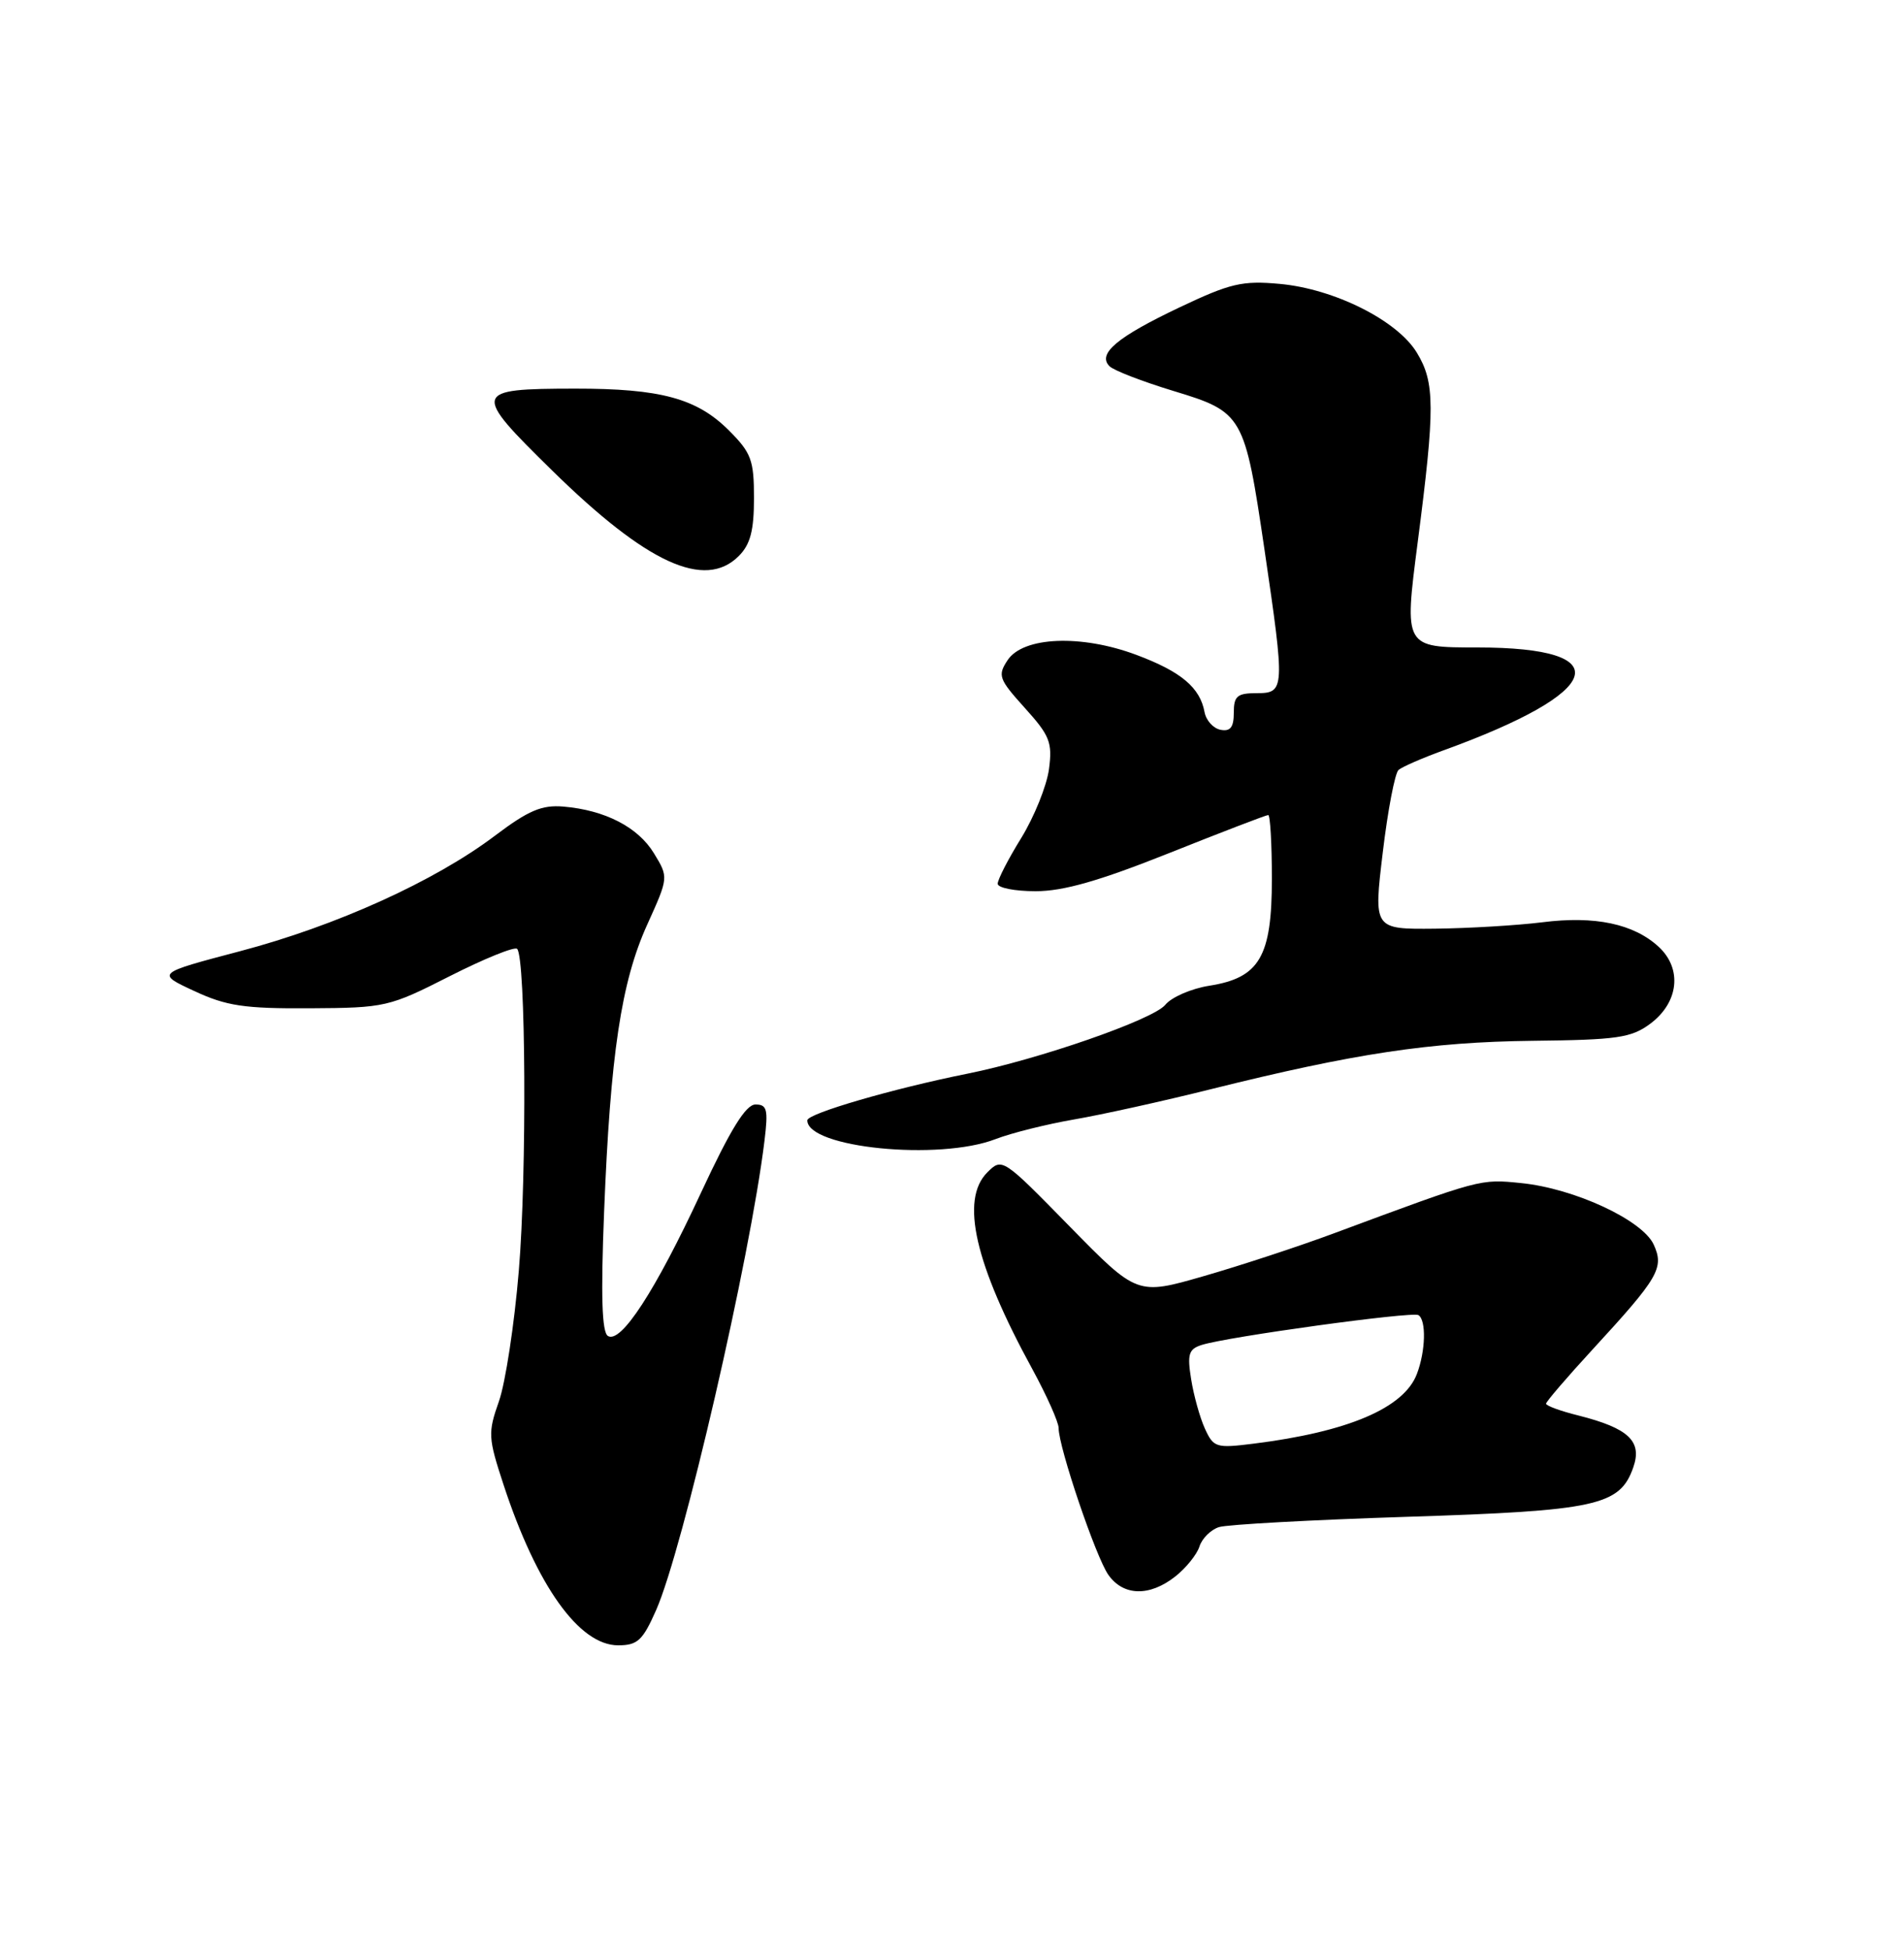 <?xml version="1.0" encoding="UTF-8" standalone="no"?>
<!DOCTYPE svg PUBLIC "-//W3C//DTD SVG 1.1//EN" "http://www.w3.org/Graphics/SVG/1.1/DTD/svg11.dtd" >
<svg xmlns="http://www.w3.org/2000/svg" xmlns:xlink="http://www.w3.org/1999/xlink" version="1.1" viewBox="0 0 250 256">
 <g >
 <path fill="currentColor"
d=" M 86.15 211.38 C 89.66 203.45 98.52 165.09 100.38 149.75 C 100.88 145.66 100.72 145.00 99.20 145.00 C 97.93 145.00 95.93 148.23 92.04 156.59 C 86.04 169.50 81.52 176.44 79.82 175.39 C 79.03 174.90 78.88 170.12 79.32 159.10 C 80.14 138.43 81.57 128.91 84.98 121.39 C 87.79 115.18 87.79 115.18 85.87 112.03 C 83.78 108.59 79.46 106.36 73.98 105.89 C 71.14 105.65 69.39 106.39 64.98 109.72 C 57.07 115.69 44.14 121.55 31.50 124.88 C 20.50 127.78 20.50 127.78 25.50 130.10 C 29.73 132.07 32.06 132.42 40.68 132.37 C 50.59 132.31 51.07 132.21 59.08 128.14 C 63.60 125.85 67.57 124.24 67.90 124.57 C 69.04 125.70 69.19 154.15 68.12 166.85 C 67.54 173.85 66.36 181.56 65.51 183.97 C 64.05 188.11 64.09 188.75 66.12 194.93 C 70.48 208.20 76.05 216.00 81.16 216.00 C 83.71 216.00 84.39 215.37 86.15 211.38 Z  M 154.31 206.97 C 155.72 205.86 157.16 204.08 157.49 203.03 C 157.83 201.97 158.98 200.82 160.06 200.48 C 161.14 200.14 172.25 199.53 184.76 199.13 C 209.63 198.34 212.69 197.67 214.45 192.65 C 215.66 189.21 213.85 187.50 207.25 185.83 C 204.91 185.25 203.00 184.55 203.00 184.28 C 203.00 184.02 205.75 180.81 209.12 177.15 C 217.80 167.72 218.53 166.46 217.14 163.40 C 215.67 160.18 206.75 156.03 199.75 155.32 C 194.32 154.77 194.55 154.71 175.13 161.92 C 170.53 163.63 162.83 166.16 158.03 167.54 C 149.31 170.05 149.31 170.05 140.45 161.01 C 131.65 152.02 131.58 151.97 129.63 153.92 C 126.06 157.50 127.99 165.93 135.57 179.78 C 137.45 183.24 139.00 186.71 139.00 187.48 C 139.00 189.99 143.89 204.43 145.53 206.75 C 147.50 209.54 150.93 209.63 154.31 206.97 Z  M 130.73 149.54 C 132.80 148.74 137.43 147.59 141.00 146.97 C 144.57 146.36 152.68 144.57 159.00 142.99 C 177.87 138.29 187.79 136.80 201.17 136.64 C 212.36 136.52 214.19 136.25 216.68 134.40 C 220.42 131.62 220.91 127.19 217.80 124.31 C 214.52 121.28 209.42 120.20 202.50 121.08 C 199.20 121.49 192.87 121.87 188.42 121.92 C 180.35 122.00 180.35 122.00 181.56 111.92 C 182.22 106.37 183.16 101.49 183.63 101.08 C 184.11 100.67 186.75 99.52 189.50 98.52 C 210.72 90.83 212.66 85.00 193.99 85.00 C 184.36 85.00 184.36 85.00 186.14 71.25 C 188.44 53.51 188.42 50.21 186.03 46.29 C 183.46 42.06 175.18 37.92 168.03 37.27 C 163.11 36.82 161.54 37.19 154.86 40.36 C 146.67 44.25 144.05 46.45 145.68 48.08 C 146.23 48.63 150.01 50.09 154.09 51.33 C 163.22 54.10 163.42 54.46 166.04 72.22 C 168.73 90.54 168.71 91.00 165.00 91.00 C 162.44 91.00 162.00 91.38 162.00 93.57 C 162.00 95.48 161.55 96.06 160.26 95.81 C 159.31 95.63 158.36 94.58 158.16 93.49 C 157.57 90.26 155.08 88.17 149.20 85.97 C 141.95 83.26 134.34 83.58 132.30 86.67 C 130.97 88.68 131.14 89.15 134.56 92.94 C 137.85 96.58 138.20 97.47 137.73 101.00 C 137.43 103.18 135.80 107.23 134.10 110.00 C 132.39 112.76 131.00 115.47 131.00 116.02 C 131.00 116.56 133.24 117.00 135.98 117.00 C 139.63 117.00 144.34 115.65 153.50 112.00 C 160.39 109.25 166.25 107.00 166.52 107.00 C 166.78 107.00 167.00 110.76 167.00 115.37 C 167.00 125.61 165.38 128.37 158.78 129.41 C 156.43 129.78 153.82 130.91 153.00 131.92 C 151.43 133.85 136.39 139.08 127.00 140.96 C 117.28 142.91 106.00 146.19 106.00 147.08 C 106.00 150.69 123.29 152.42 130.73 149.54 Z  M 97.00 73.00 C 98.52 71.48 99.00 69.67 99.00 65.40 C 99.00 60.40 98.65 59.45 95.70 56.50 C 91.50 52.30 86.74 51.01 75.50 51.02 C 62.03 51.04 61.93 51.40 72.50 61.77 C 84.93 73.97 92.54 77.46 97.00 73.00 Z  M 158.21 187.56 C 157.55 186.12 156.74 183.20 156.40 181.07 C 155.87 177.78 156.08 177.11 157.78 176.57 C 161.17 175.49 185.44 172.15 186.24 172.65 C 187.29 173.30 187.19 177.37 186.04 180.38 C 184.34 184.85 177.01 187.98 164.57 189.53 C 159.69 190.14 159.34 190.04 158.21 187.56 Z "/>
</g>
</svg>